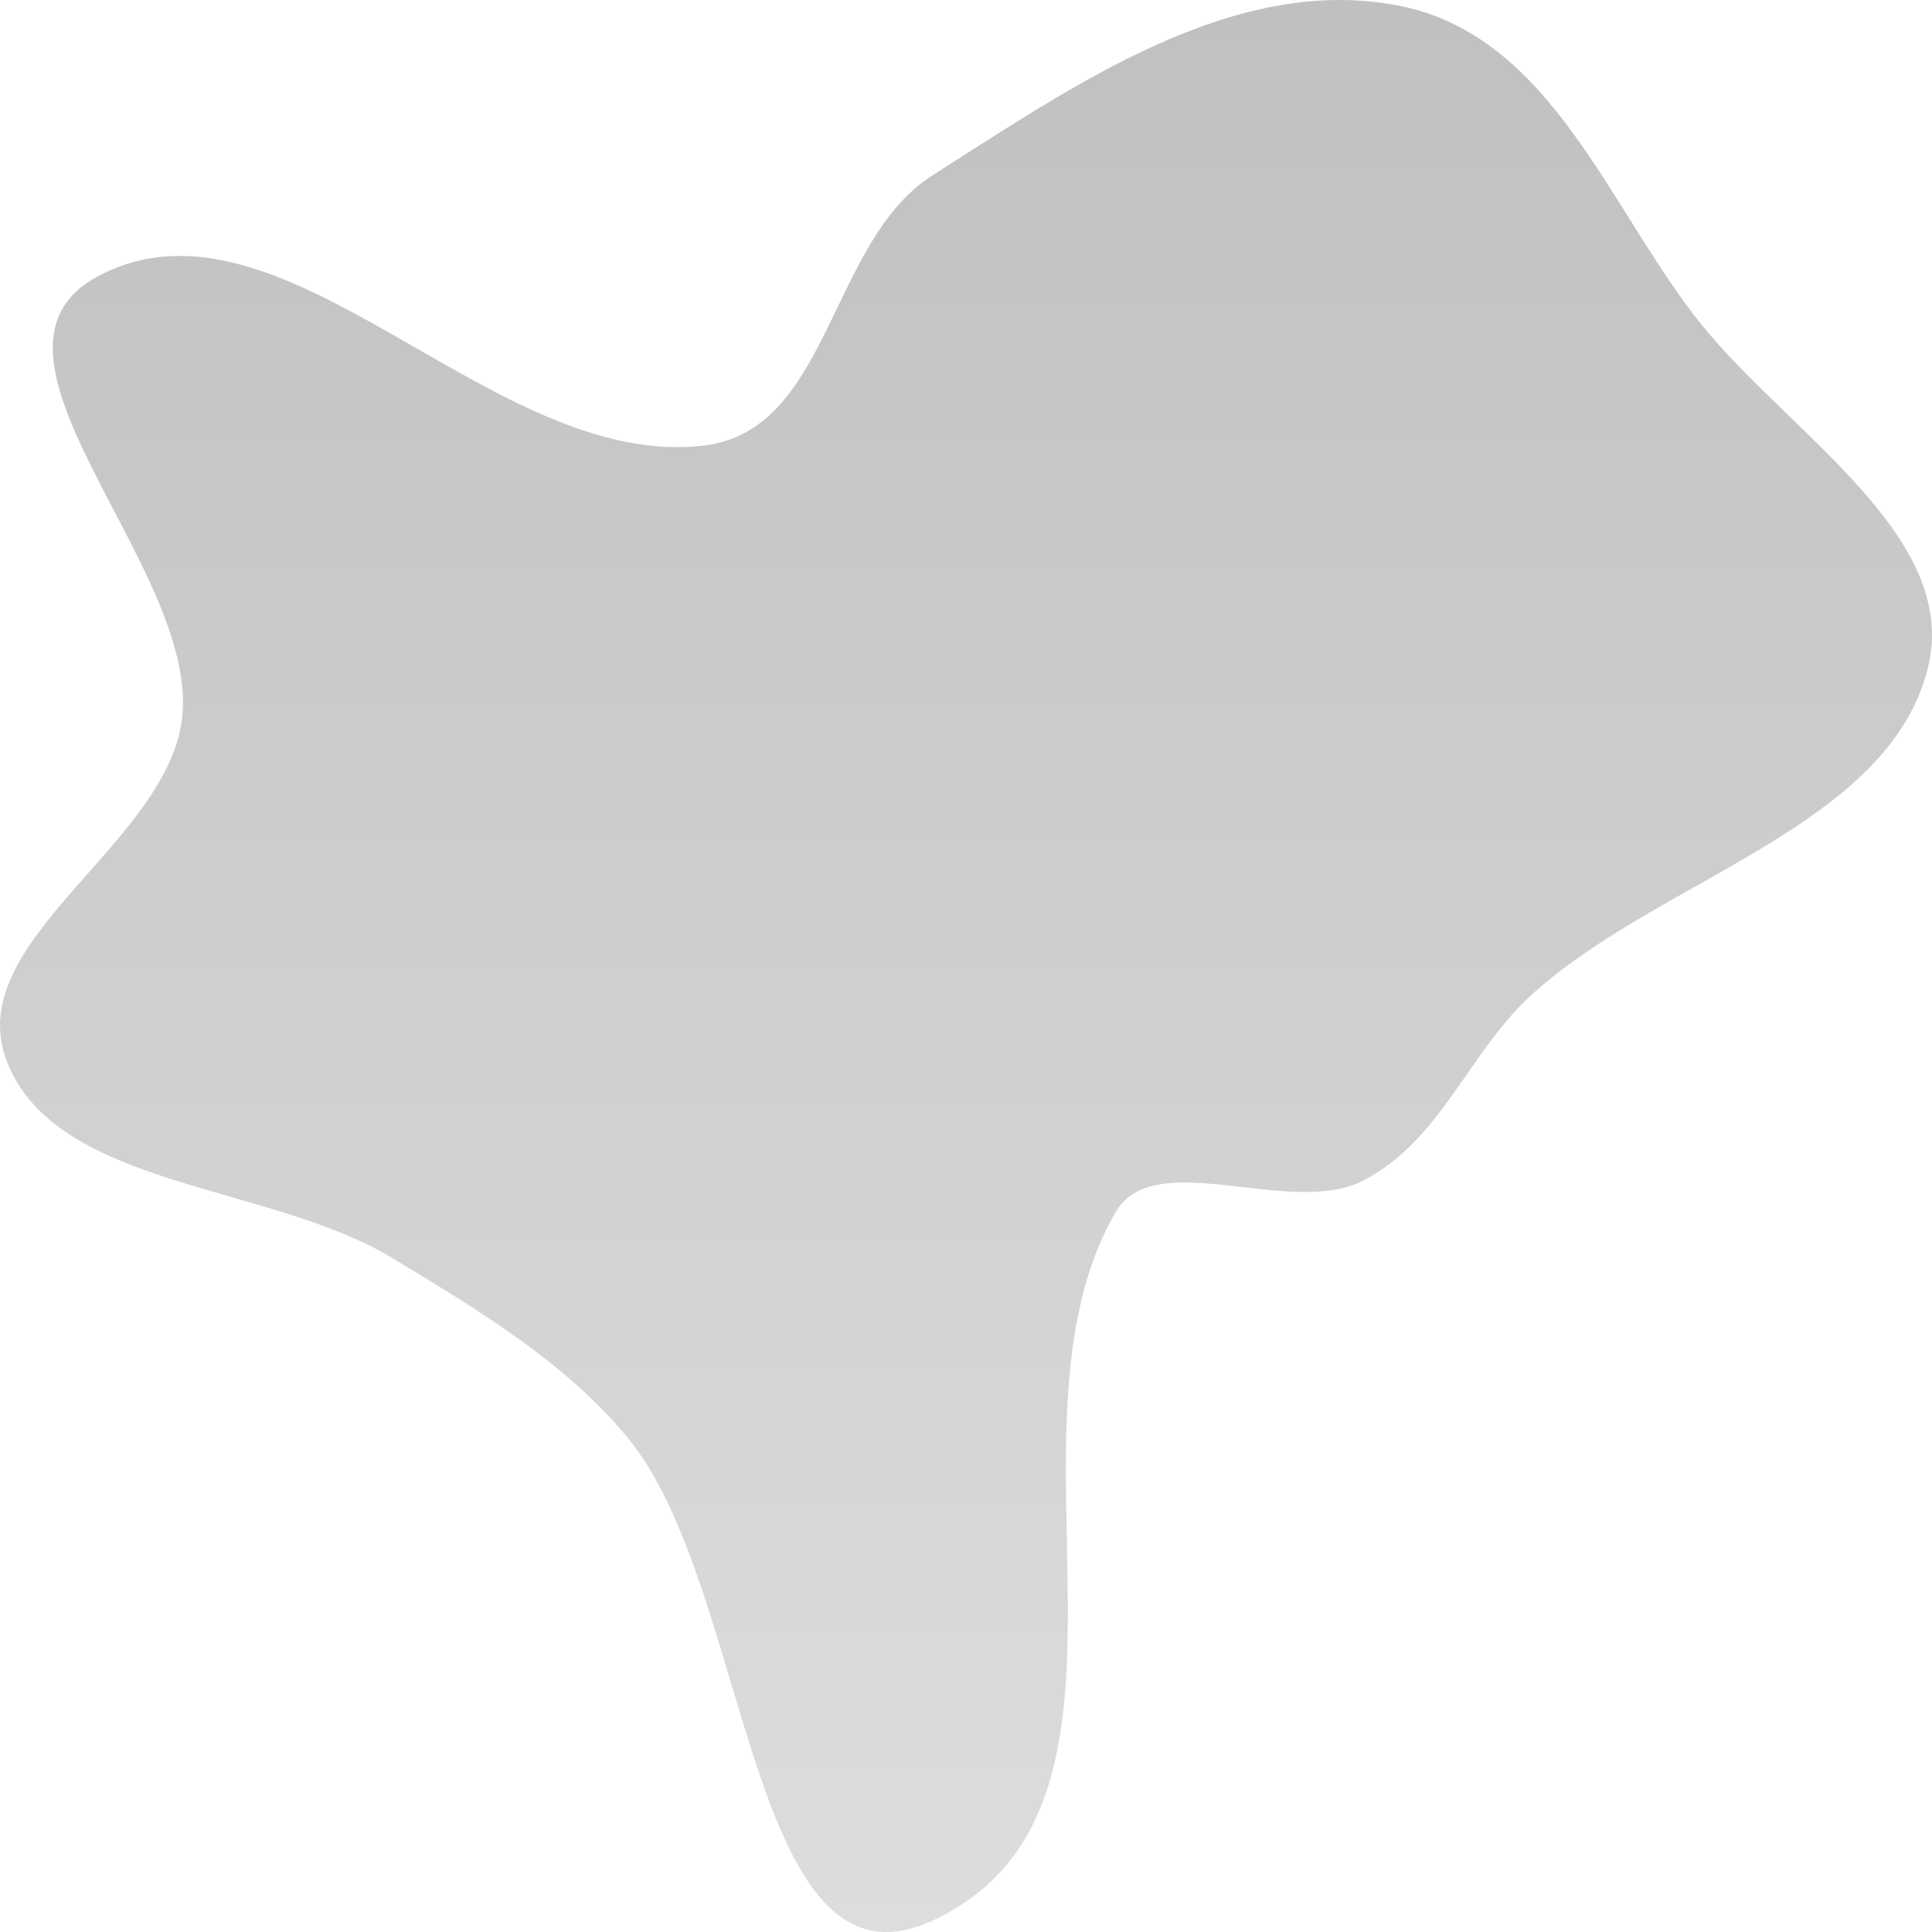 <svg width="50" height="50" viewBox="0 0 50 50" fill="none" xmlns="http://www.w3.org/2000/svg">
<path fill-rule="evenodd" clip-rule="evenodd" d="M24.144 4.53C27.726 2.259 31.894 -0.685 36.182 0.143C40.158 0.909 41.634 5.396 44.003 8.361C46.279 11.208 50.75 13.877 49.892 17.296C48.86 21.407 42.944 22.743 39.642 25.741C38.005 27.227 37.308 29.494 35.297 30.546C33.404 31.536 29.885 29.63 28.871 31.373C25.594 37.001 30.427 46.776 24.144 49.7C19.359 51.927 19.452 41.141 16.268 37.238C14.669 35.278 12.41 33.927 10.168 32.566C6.955 30.617 1.46 30.758 0.179 27.474C-1.036 24.361 4.326 21.869 4.712 18.589C5.17 14.689 -1.21 9.106 2.568 7.132C7.352 4.633 12.732 12.193 18.219 11.531C21.497 11.136 21.443 6.243 24.144 4.53Z" fill="url(#paint0_linear_5_85)"/>
<defs>
<linearGradient id="paint0_linear_5_85" x1="25" y1="0" x2="25" y2="50" gradientUnits="userSpaceOnUse">
<stop stop-color="#C0C0C0"/>
<stop offset="1" stop-color="#DDDDDD"/>
</linearGradient>
</defs>
</svg>
